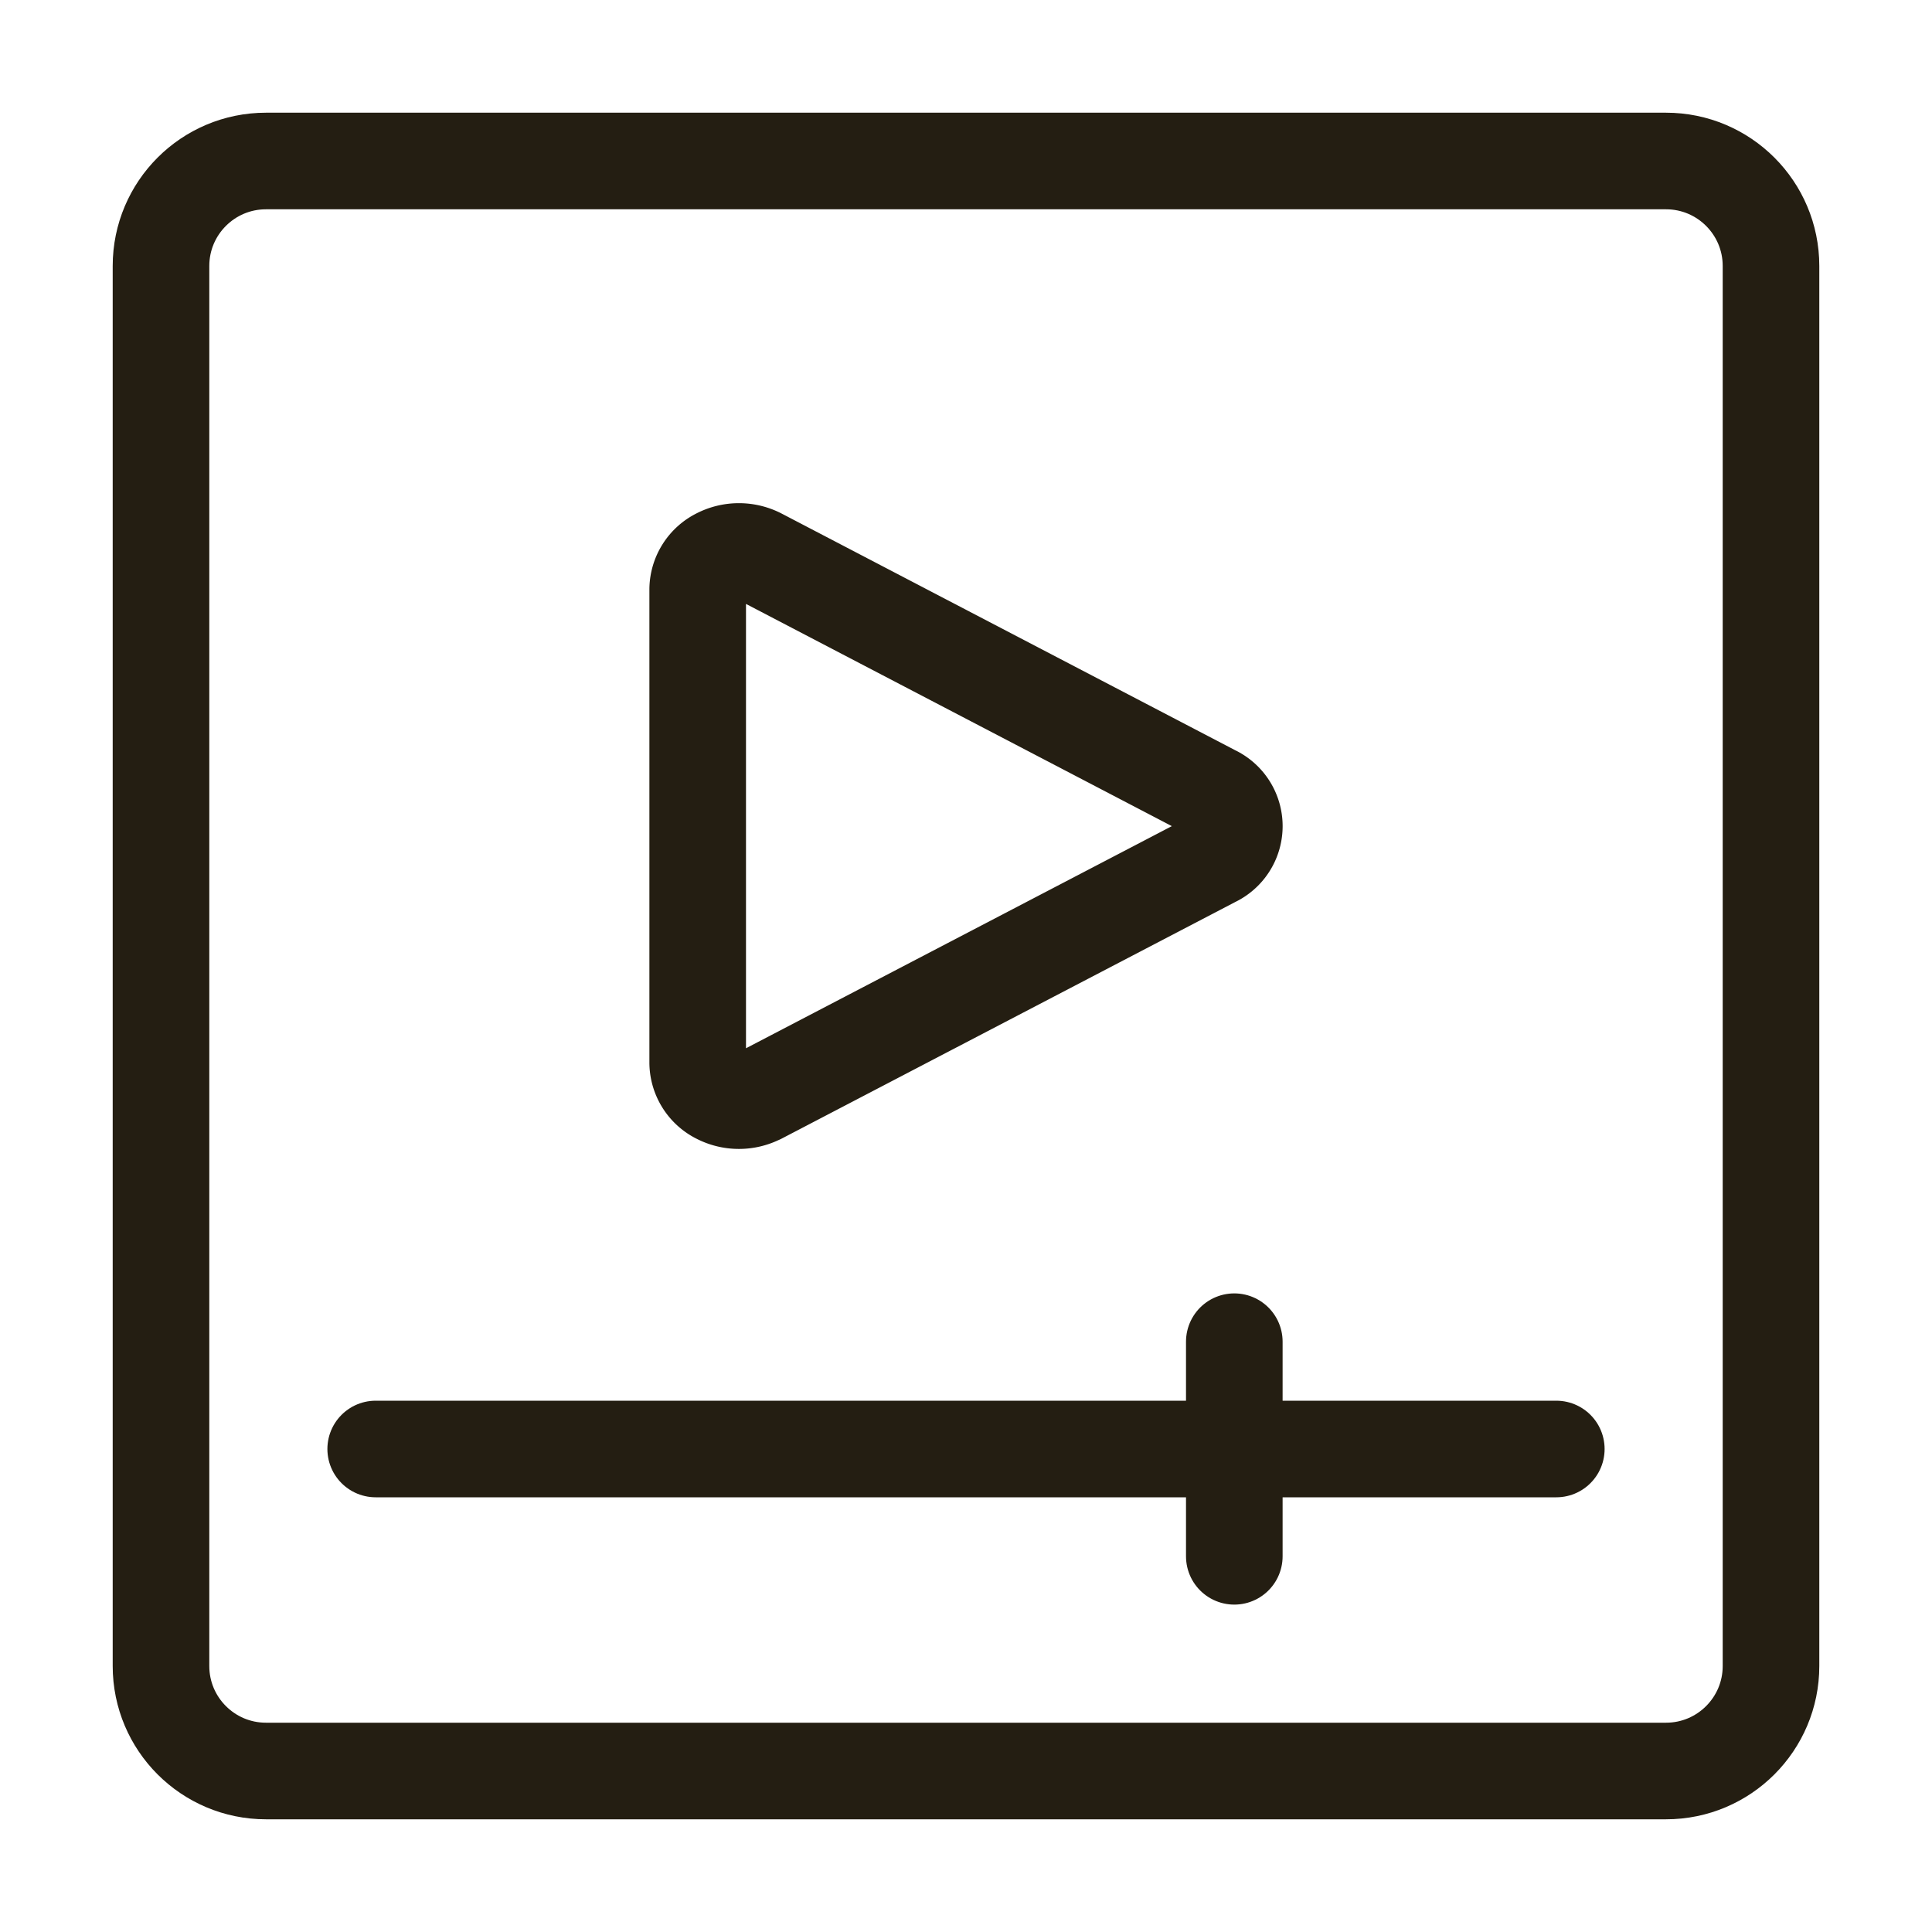 <svg viewBox="0 0 24 24" xmlns="http://www.w3.org/2000/svg"><path clip-rule="evenodd" d="M2 3.304C2 2.584 2.584 2 3.304 2h17.392C21.416 2 22 2.584 22 3.304v17.392c0 .72-.584 1.304-1.304 1.304H3.304C2.584 22 2 21.416 2 20.696V3.304z" data-fill="1" data-stroke="1" fill-rule="evenodd" stroke-linecap="round" stroke-linejoin="round" stroke="#241e12" fill="rgba(0, 0, 0, 0)" stroke-width="1.2px"></path><path clip-rule="evenodd" d="M9.435 13.61a.556.556 0 0 1-.512 0 .463.463 0 0 1-.256-.405V7.318a.463.463 0 0 1 .256-.405.556.556 0 0 1 .512 0l5.64 2.943a.449.449 0 0 1 0 .813l-5.64 2.942z" data-fill="2" data-stroke="2" fill-rule="evenodd" stroke-linecap="round" stroke-linejoin="round" stroke="#241e12" fill="rgba(0, 0, 0, 0)" stroke-width="1.2px"></path><path d="M4.667 18h14.666M15.333 16.667v2.666" data-stroke="1" stroke-linecap="round" stroke-linejoin="round" stroke="#241e12" fill="rgba(0, 0, 0, 0)" stroke-width="1.2px"></path></svg>